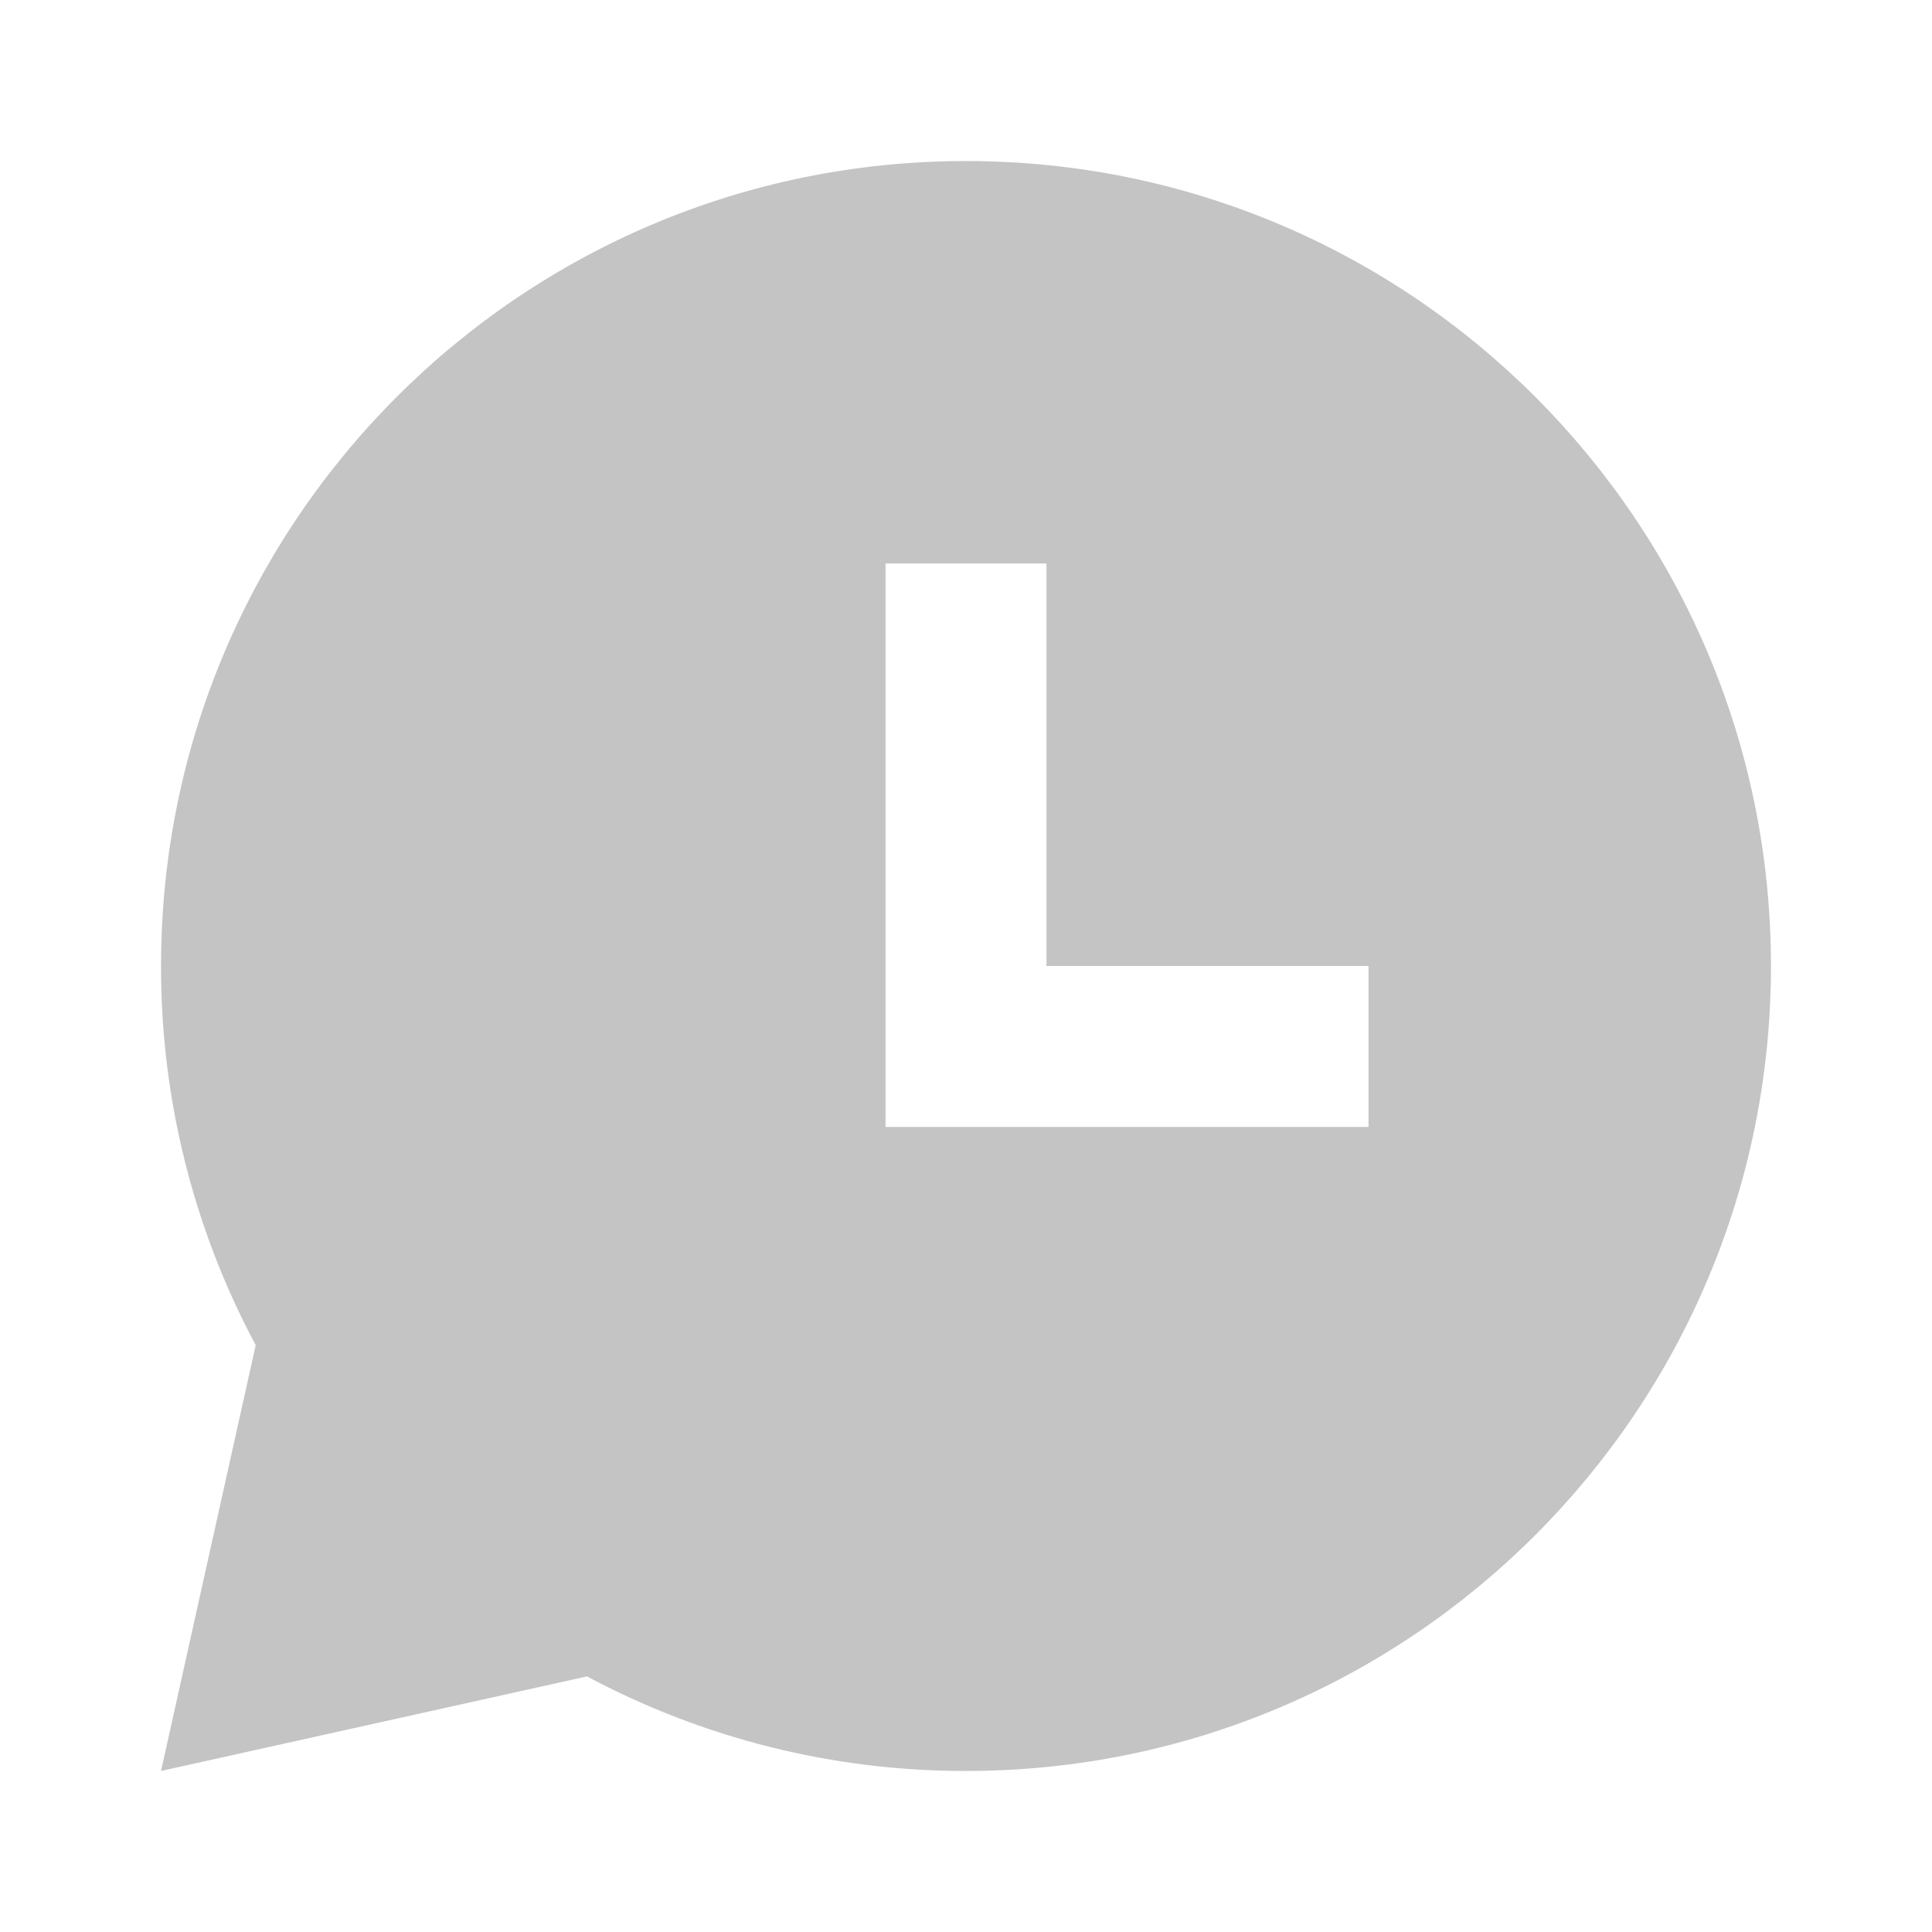 <svg width="17" height="17" viewBox="0 0 17 17" fill="none" xmlns="http://www.w3.org/2000/svg">
<path d="M8.5 1.417C12.412 1.417 15.583 4.588 15.583 8.5C15.583 12.412 12.412 15.583 8.5 15.583C7.337 15.585 6.191 15.299 5.165 14.751L1.417 15.583L2.25 11.836C1.701 10.81 1.415 9.664 1.417 8.5C1.417 4.588 4.588 1.417 8.5 1.417ZM9.208 4.958H7.792V9.916H12.042V8.5H9.208V4.958Z" fill="#C4C4C4"/>
</svg>

